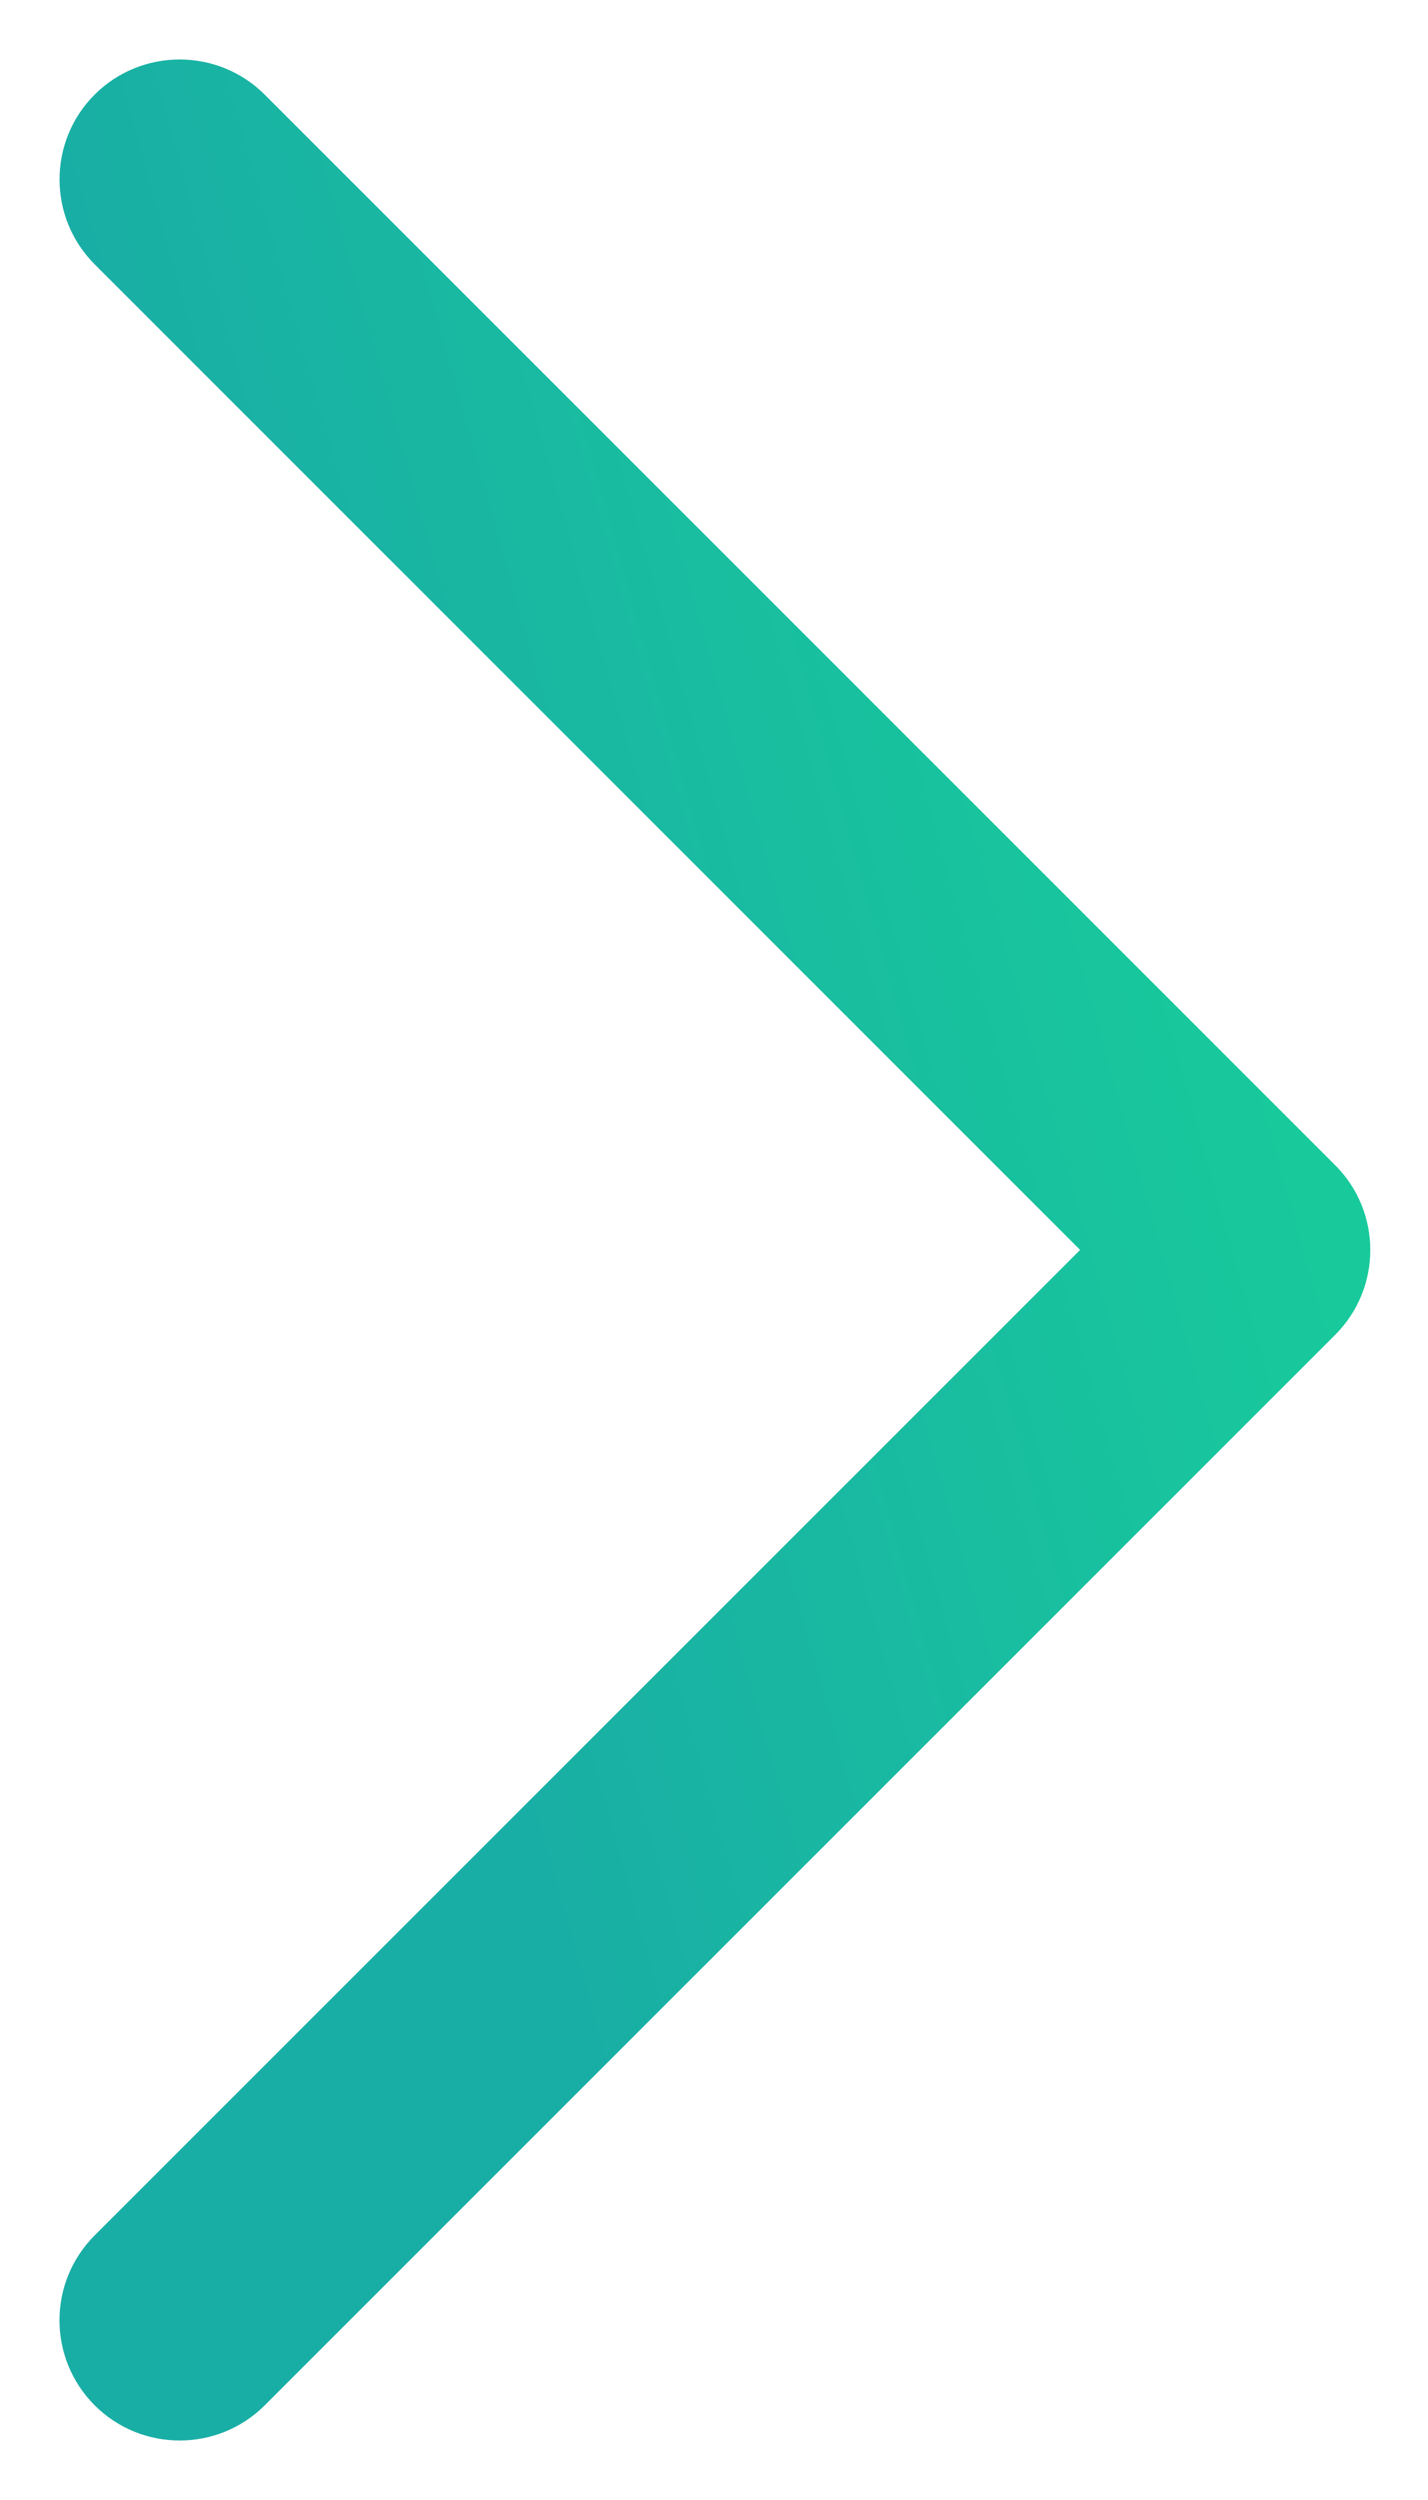 <svg width="16" height="28" viewBox="0 0 16 28" fill="none" xmlns="http://www.w3.org/2000/svg">
<path d="M1.062 2.962L12.102 13.999L1.061 25.036C0.535 25.562 0.535 26.413 1.061 26.94C1.587 27.465 2.44 27.465 2.966 26.94L14.959 14.951C15.485 14.426 15.485 13.574 14.959 13.049L2.966 1.06C2.44 0.535 1.586 0.535 1.06 1.06C0.536 1.584 0.536 2.437 1.062 2.962Z" fill="url(#paint0_linear_239:26)"/>
<defs>
<linearGradient id="paint0_linear_239:26" x1="0.667" y1="18.861" x2="17.607" y2="14.097" gradientUnits="userSpaceOnUse">
<stop offset="0.26" stop-color="#19AEA5"/>
<stop offset="1" stop-color="#18D099"/>
</linearGradient>
</defs>
</svg>
